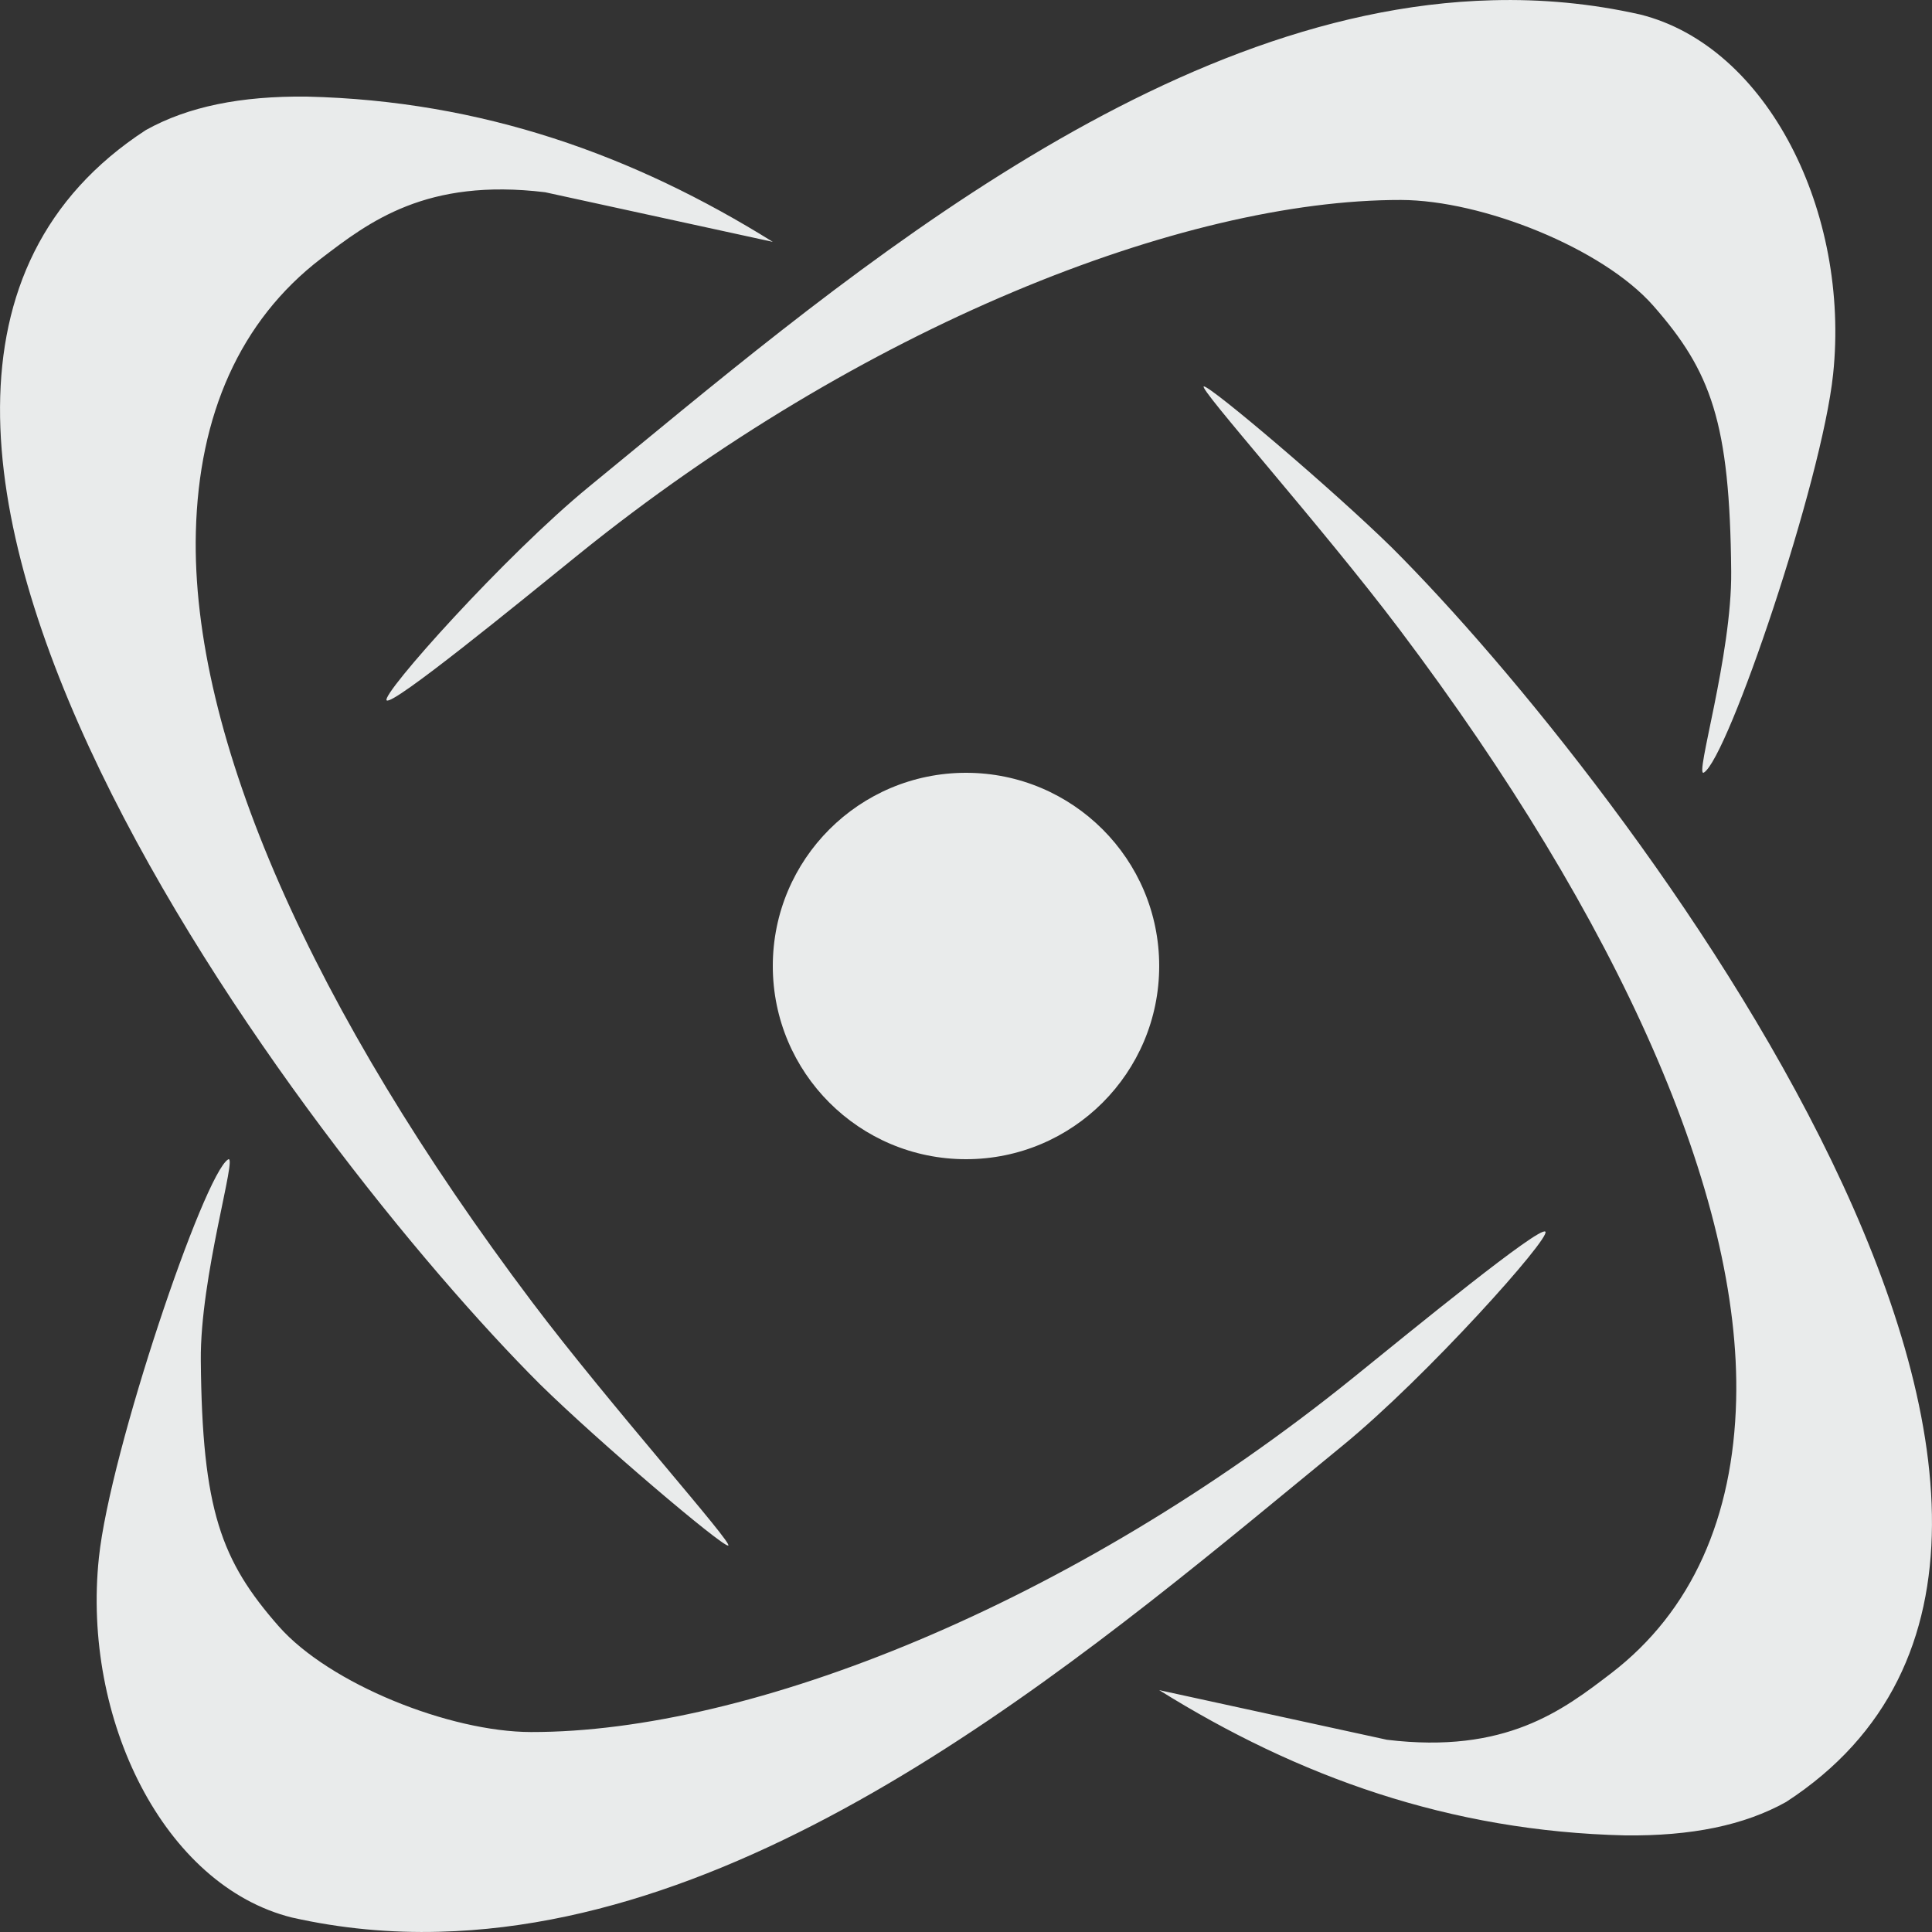 <svg xmlns="http://www.w3.org/2000/svg" width="16" height="16" version="1.1">
 <rect width="100%" height="100%" fill="#333333" stroke="none"/>
 <defs>
   <style id="current-color-scheme" type="text/css">
   .ColorScheme-Text { color: #e9ebeb; } .ColorScheme-Highlight { color:#5294e2; }
  </style>
  <linearGradient id="arrongin" x1="0%" x2="0%" y1="0%" y2="100%">
   <stop offset="0%" style="stop-color:#dd9b44; stop-opacity:1"/>
   <stop offset="100%" style="stop-color:#ad6c16; stop-opacity:1"/>
  </linearGradient>
  <linearGradient id="aurora" x1="0%" x2="0%" y1="0%" y2="100%">
   <stop offset="0%" style="stop-color:#09D4DF; stop-opacity:1"/>
   <stop offset="100%" style="stop-color:#9269F4; stop-opacity:1"/>
  </linearGradient>
  <linearGradient id="cyberneon" x1="0%" x2="0%" y1="0%" y2="100%">
    <stop offset="0" style="stop-color:#0abdc6; stop-opacity:1"/>
    <stop offset="1" style="stop-color:#ea00d9; stop-opacity:1"/>
  </linearGradient>
  <linearGradient id="fitdance" x1="0%" x2="0%" y1="0%" y2="100%">
   <stop offset="0%" style="stop-color:#1AD6AB; stop-opacity:1"/>
   <stop offset="100%" style="stop-color:#329DB6; stop-opacity:1"/>
  </linearGradient>
  <linearGradient id="oomox" x1="0%" x2="0%" y1="0%" y2="100%">
   <stop offset="0%" style="stop-color:#efefe7; stop-opacity:1"/>
   <stop offset="100%" style="stop-color:#8f8f8b; stop-opacity:1"/>
  </linearGradient>
  <linearGradient id="rainblue" x1="0%" x2="0%" y1="0%" y2="100%">
   <stop offset="0%" style="stop-color:#00F260; stop-opacity:1"/>
   <stop offset="100%" style="stop-color:#0575E6; stop-opacity:1"/>
  </linearGradient>
  <linearGradient id="sunrise" x1="0%" x2="0%" y1="0%" y2="100%">
   <stop offset="0%" style="stop-color: #FF8501; stop-opacity:1"/>
   <stop offset="100%" style="stop-color: #FFCB01; stop-opacity:1"/>
  </linearGradient>
  <linearGradient id="telinkrin" x1="0%" x2="0%" y1="0%" y2="100%">
   <stop offset="0%" style="stop-color: #b2ced6; stop-opacity:1"/>
   <stop offset="100%" style="stop-color: #6da5b7; stop-opacity:1"/>
  </linearGradient>
  <linearGradient id="60spsycho" x1="0%" x2="0%" y1="0%" y2="100%">
   <stop offset="0%" style="stop-color: #df5940; stop-opacity:1"/>
   <stop offset="25%" style="stop-color: #d8d15f; stop-opacity:1"/>
   <stop offset="50%" style="stop-color: #e9882a; stop-opacity:1"/>
   <stop offset="100%" style="stop-color: #279362; stop-opacity:1"/>
  </linearGradient>
  <linearGradient id="90ssummer" x1="0%" x2="0%" y1="0%" y2="100%">
   <stop offset="0%" style="stop-color: #f618c7; stop-opacity:1"/>
   <stop offset="20%" style="stop-color: #94ffab; stop-opacity:1"/>
   <stop offset="50%" style="stop-color: #fbfd54; stop-opacity:1"/>
   <stop offset="100%" style="stop-color: #0f83ae; stop-opacity:1"/>
  </linearGradient>
 </defs>
 <path fill="currentColor" class="ColorScheme-Text" d="M 12.361 0.002 C 9.529 0.073 6.83 2.433 4.881 4.028 C 4.182 4.6 3.153 5.752 3.202 5.8 C 3.25 5.848 4.286 5.001 4.795 4.589 C 7.12 2.712 9.79 1.653 11.602 1.656 C 12.277 1.658 13.271 2.055 13.691 2.531 C 14.17 3.076 14.326 3.495 14.337 4.733 C 14.344 5.426 14.029 6.449 14.111 6.398 C 14.311 6.276 15.088 3.985 15.181 3.1 C 15.322 1.762 14.642 0.384 13.583 0.12 C 13.175 0.028 12.765 -0.009 12.361 0.002 Z M 2.541 0.8 C 1.993 0.794 1.556 0.883 1.208 1.077 C -2.221 3.307 2.544 9.54 4.472 11.464 C 4.961 11.944 5.97 12.8 6.03 12.8 C 6.09 12.8 5.052 11.639 4.409 10.786 C 2.589 8.371 1.579 6.101 1.622 4.405 C 1.646 3.438 1.986 2.657 2.658 2.142 C 3.058 1.836 3.53 1.473 4.514 1.592 L 6.4 2.003 C 5.25 1.286 3.995 0.834 2.541 0.8 Z M 9.97 3.2 C 9.91 3.2 10.948 4.361 11.591 5.214 C 13.411 7.629 14.421 9.899 14.378 11.595 C 14.354 12.562 14.014 13.343 13.342 13.858 C 12.942 14.164 12.47 14.527 11.486 14.408 L 9.6 13.997 C 10.75 14.714 12.005 15.166 13.459 15.2 C 14.007 15.206 14.444 15.117 14.792 14.923 C 18.221 12.693 13.456 6.46 11.528 4.536 C 11.039 4.056 10.03 3.2 9.97 3.2 Z M 8 6.4 C 7.116 6.4 6.4 7.116 6.4 8 C 6.4 8.884 7.116 9.6 8 9.6 C 8.884 9.6 9.6 8.884 9.6 8 C 9.6 7.116 8.884 6.4 8 6.4 Z M 1.889 9.602 C 1.689 9.724 0.912 12.015 0.819 12.9 C 0.678 14.238 1.358 15.616 2.417 15.88 C 2.825 15.972 3.235 16.009 3.639 15.998 C 6.471 15.927 9.17 13.567 11.119 11.972 C 11.818 11.4 12.847 10.248 12.798 10.2 C 12.75 10.152 11.714 10.999 11.205 11.411 C 8.88 13.288 6.21 14.347 4.398 14.344 C 3.723 14.343 2.729 13.945 2.309 13.469 C 1.83 12.924 1.674 12.505 1.663 11.267 C 1.656 10.574 1.971 9.551 1.889 9.602 Z"/>
</svg>
